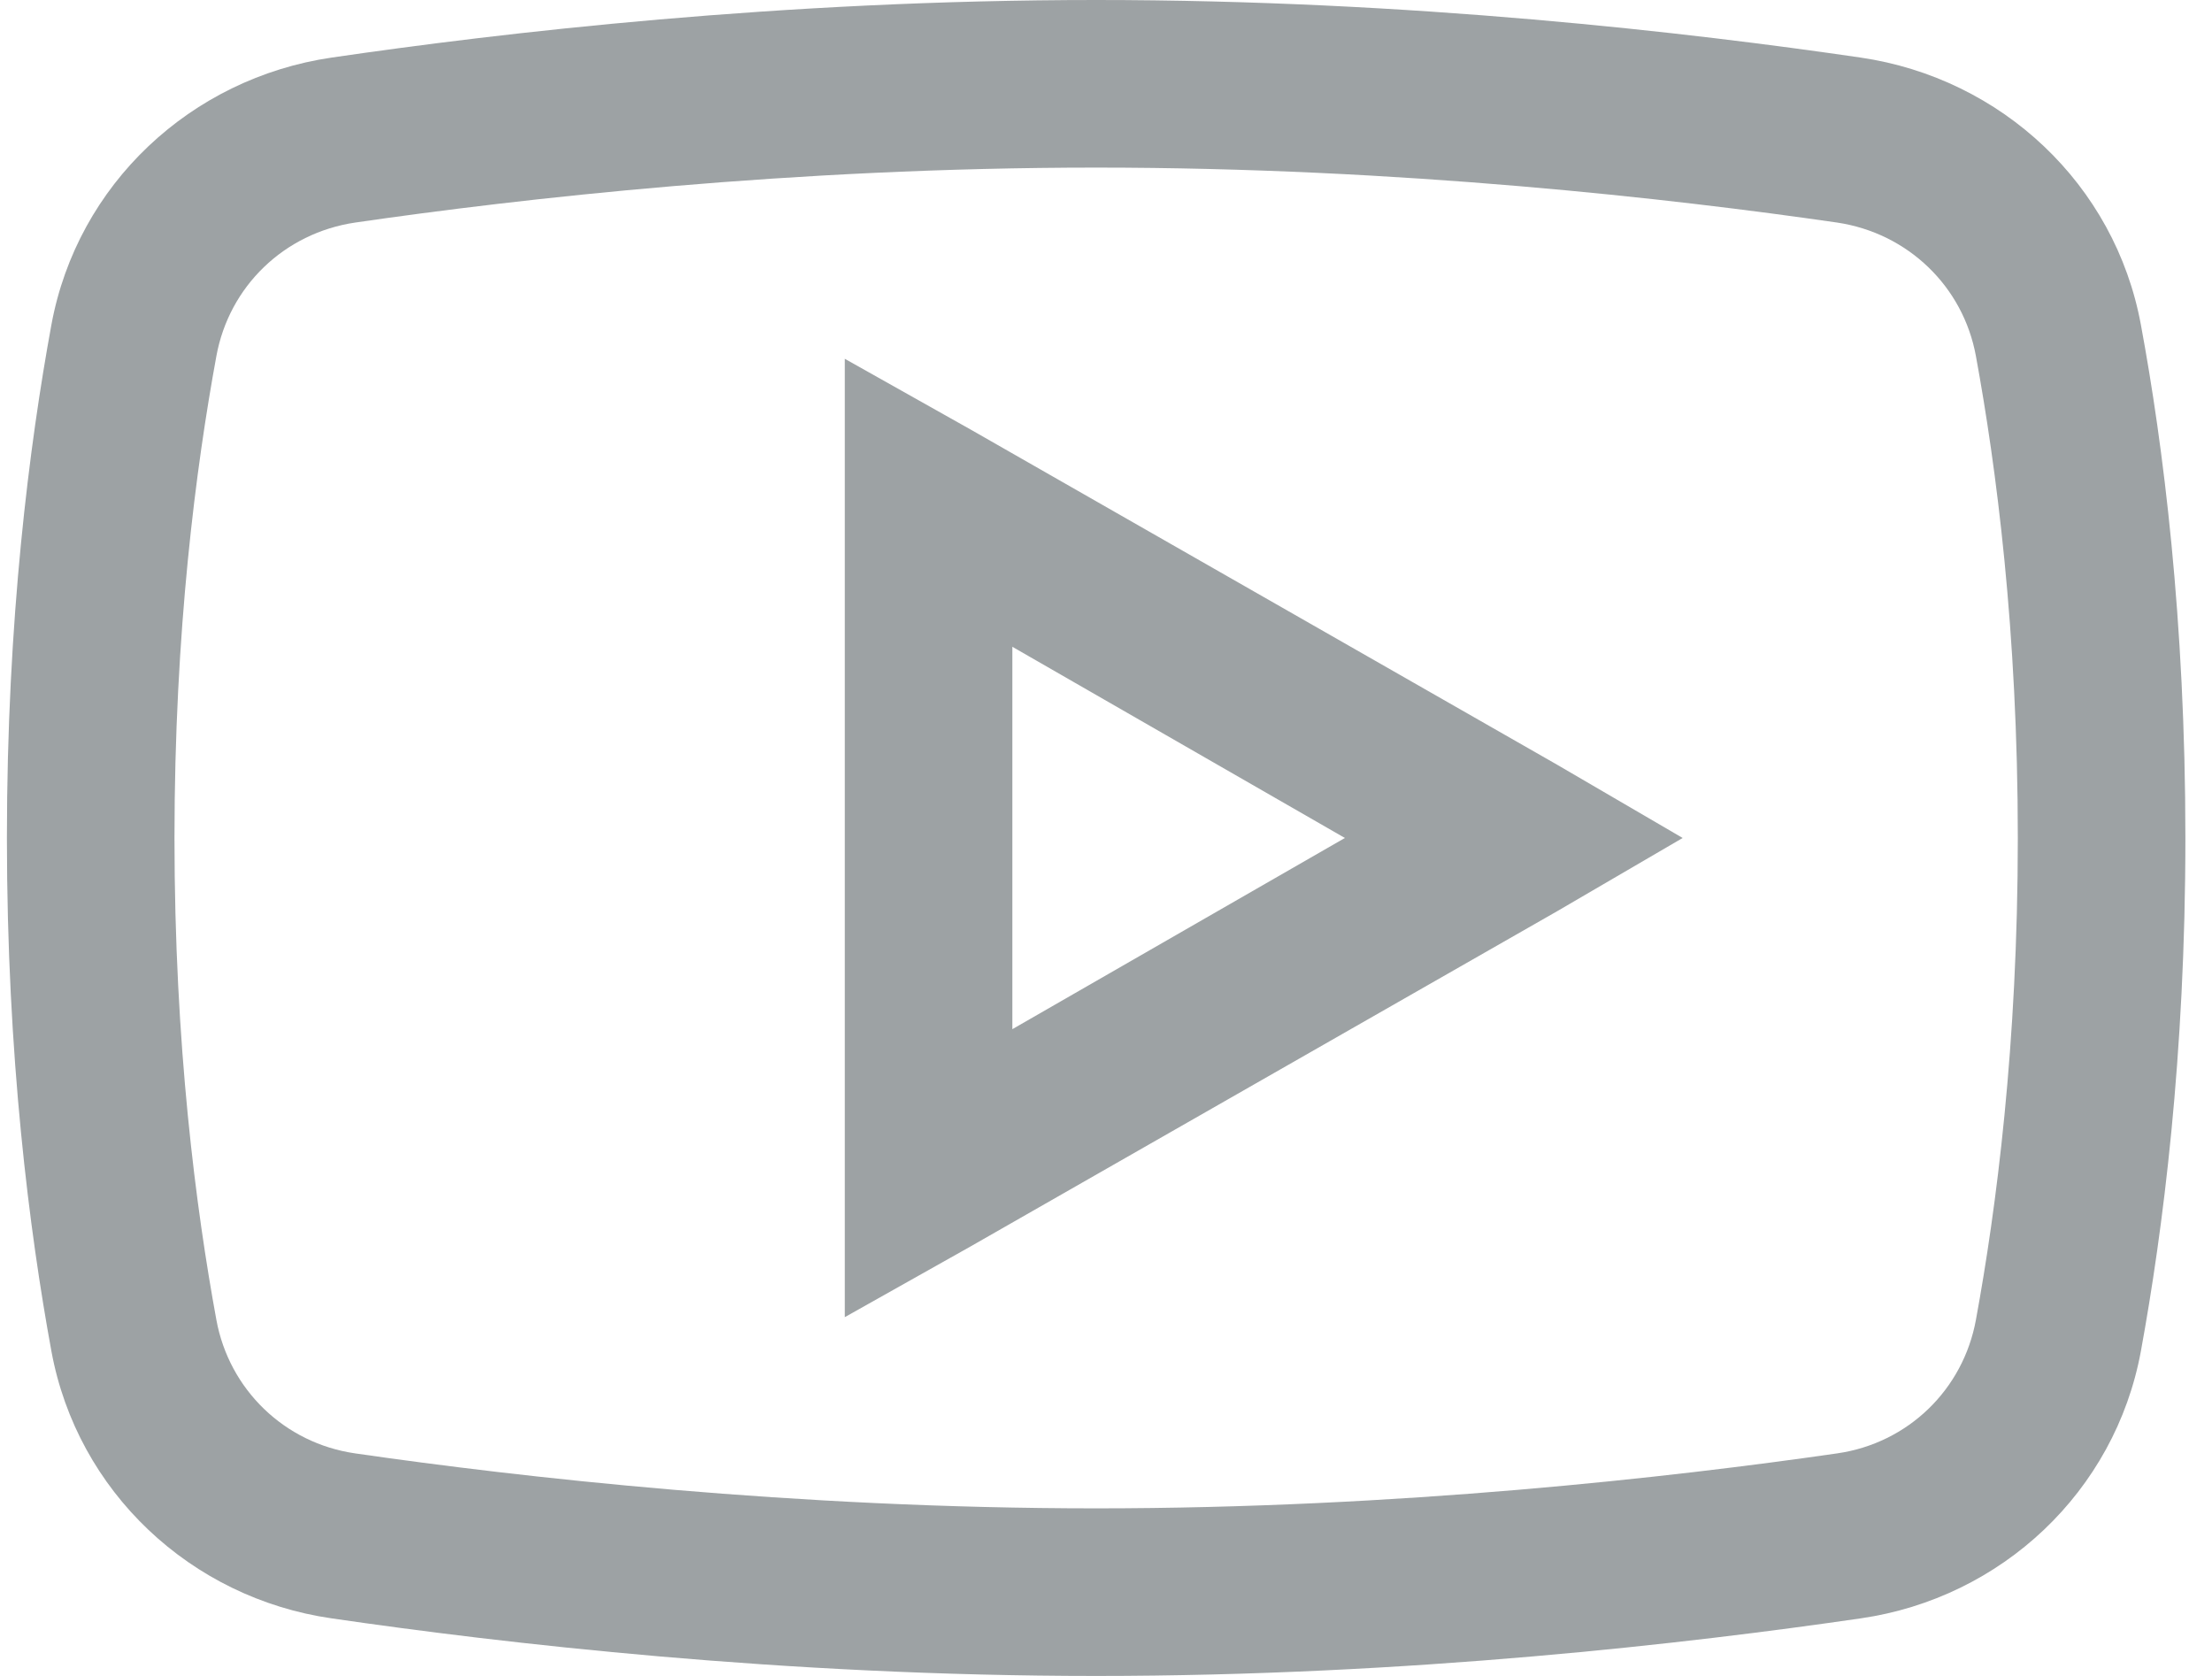 ﻿<svg width="33" height="25" viewBox="0 0 33 25" fill="none" xmlns="http://www.w3.org/2000/svg">
  <path
    d="M16.353 0C11.646 0 7.486 0.488 4.947 0.859C2.847 1.167 1.153 2.749 0.767 4.844C0.44 6.626 0.103 9.233 0.103 12.5C0.103 15.767 0.44 18.374 0.767 20.156C1.153 22.251 2.847 23.838 4.947 24.141C7.495 24.512 11.67 25 16.353 25C21.035 25 25.21 24.512 27.759 24.141C29.859 23.838 31.553 22.251 31.939 20.156C32.266 18.369 32.603 15.757 32.603 12.5C32.603 9.243 32.271 6.631 31.939 4.844C31.553 2.749 29.859 1.167 27.759 0.859C25.22 0.488 21.06 0 16.353 0ZM16.353 2.5C20.894 2.5 24.951 2.964 27.408 3.32C28.462 3.477 29.288 4.272 29.478 5.312C29.781 6.963 30.103 9.409 30.103 12.5C30.103 15.586 29.781 18.037 29.478 19.688C29.288 20.727 28.467 21.528 27.408 21.68C24.942 22.036 20.865 22.5 16.353 22.5C11.841 22.5 7.759 22.036 5.298 21.68C4.244 21.528 3.418 20.727 3.228 19.688C2.925 18.037 2.603 15.596 2.603 12.5C2.603 9.399 2.925 6.963 3.228 5.312C3.418 4.272 4.239 3.477 5.298 3.32C7.749 2.964 11.812 2.5 16.353 2.5ZM12.603 5.352V19.648L14.478 18.594L23.228 13.594L25.103 12.5L23.228 11.406L14.478 6.406L12.603 5.352ZM15.103 9.648L20.064 12.5L15.103 15.352V9.648Z"
    fill="#9DA2A4" />
</svg>